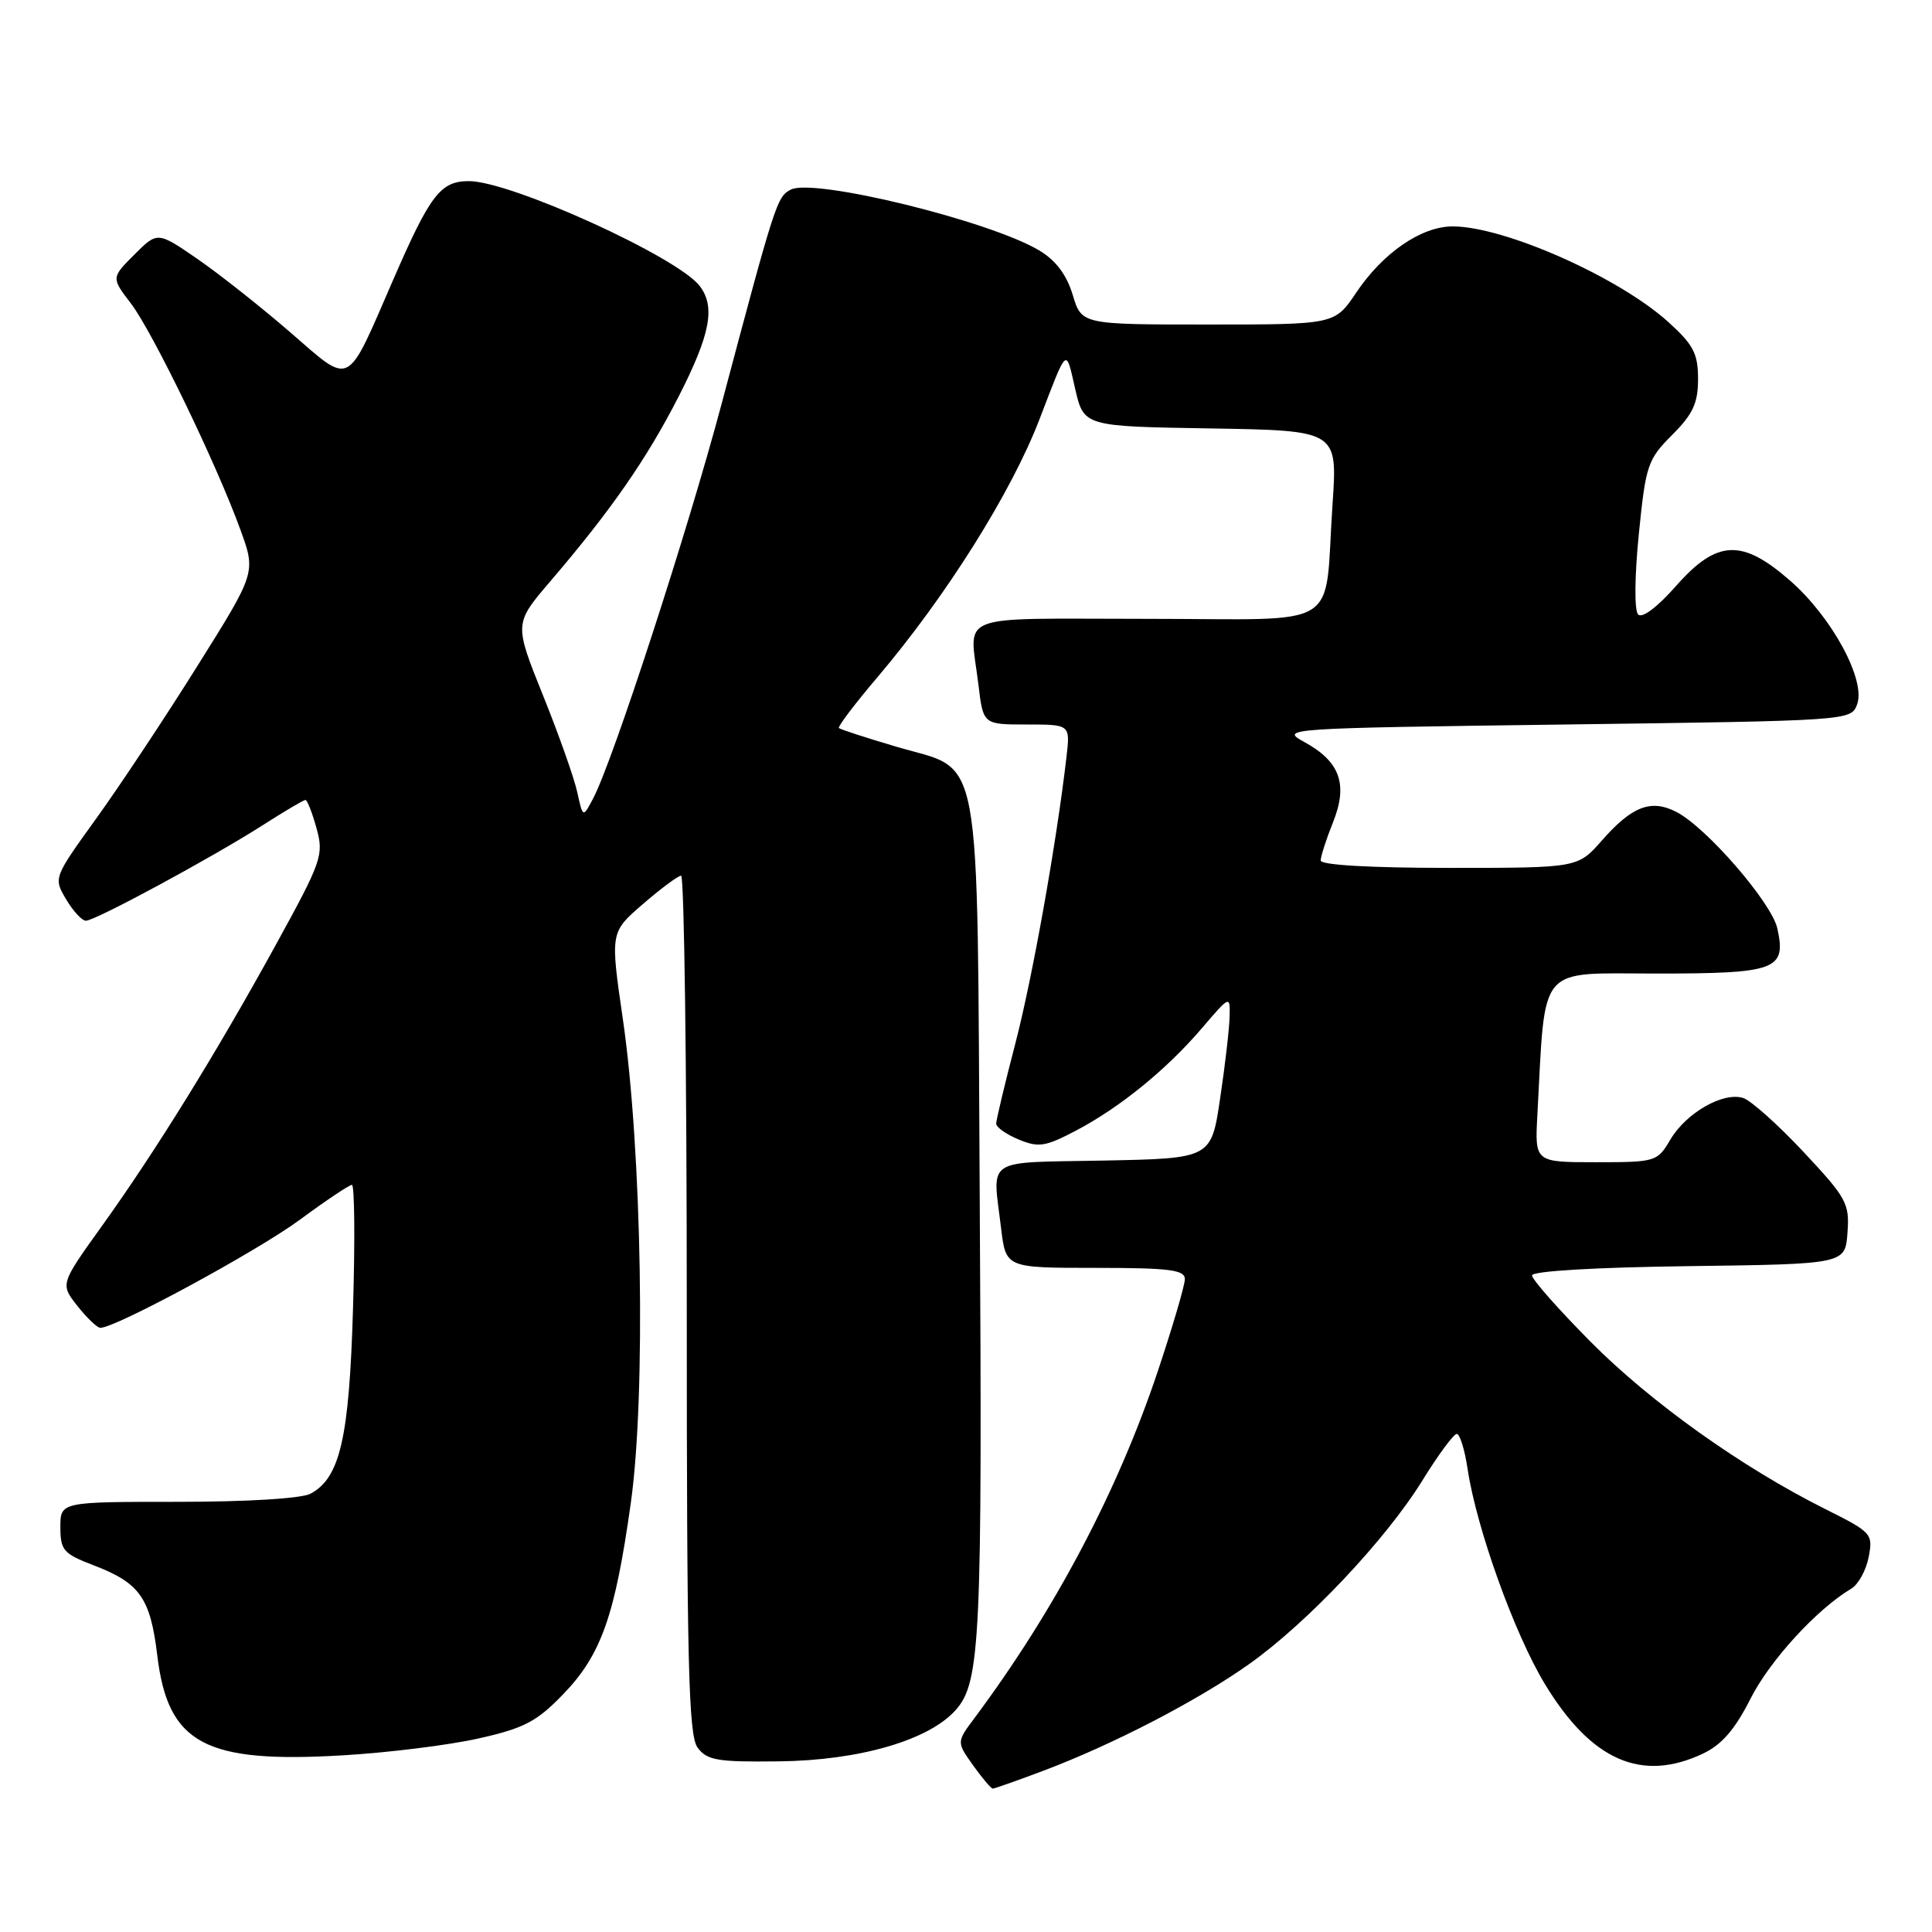 <?xml version="1.0" encoding="UTF-8" standalone="no"?>
<!DOCTYPE svg PUBLIC "-//W3C//DTD SVG 1.1//EN" "http://www.w3.org/Graphics/SVG/1.1/DTD/svg11.dtd" >
<svg xmlns="http://www.w3.org/2000/svg" xmlns:xlink="http://www.w3.org/1999/xlink" version="1.1" viewBox="0 0 256 256">
 <g >
 <path fill="currentColor"
d=" M 138.23 234.64 C 147.45 231.17 158.68 225.35 165.53 220.49 C 173.24 215.02 183.66 203.98 188.50 196.13 C 190.58 192.76 192.62 190.00 193.03 190.00 C 193.44 190.00 194.09 192.11 194.47 194.68 C 195.65 202.50 200.66 216.46 204.69 223.12 C 210.84 233.28 217.51 236.22 225.66 232.36 C 228.16 231.17 229.90 229.15 231.96 225.07 C 234.52 220.01 240.75 213.21 245.31 210.50 C 246.24 209.95 247.27 208.07 247.61 206.32 C 248.20 203.24 248.03 203.04 241.86 199.96 C 230.79 194.42 218.76 185.85 210.75 177.78 C 206.49 173.48 203.00 169.53 203.00 169.00 C 203.00 168.43 211.32 167.93 223.75 167.77 C 244.50 167.50 244.50 167.50 244.80 163.34 C 245.09 159.47 244.69 158.74 238.98 152.64 C 235.61 149.04 232.01 145.82 230.98 145.49 C 228.33 144.65 223.44 147.45 221.34 150.99 C 219.60 153.94 219.41 154.00 211.47 154.00 C 203.37 154.00 203.37 154.00 203.71 147.75 C 204.81 127.50 203.55 129.00 219.46 129.00 C 235.39 129.00 236.71 128.51 235.51 123.03 C 234.75 119.60 226.09 109.60 222.10 107.57 C 218.75 105.86 216.23 106.84 212.23 111.40 C 209.06 115.00 209.06 115.00 192.03 115.00 C 181.58 115.00 175.00 114.62 175.00 114.02 C 175.00 113.48 175.73 111.20 176.63 108.96 C 178.65 103.92 177.57 100.90 172.79 98.30 C 169.56 96.53 170.23 96.49 207.39 96.00 C 245.16 95.50 245.27 95.49 246.08 93.33 C 247.25 90.14 242.79 81.86 237.28 77.01 C 230.83 71.34 227.51 71.48 222.06 77.67 C 219.60 80.46 217.59 81.97 217.06 81.42 C 216.55 80.89 216.59 76.41 217.15 70.79 C 218.07 61.62 218.32 60.88 221.56 57.64 C 224.33 54.87 225.00 53.42 225.00 50.22 C 225.00 46.84 224.39 45.68 221.04 42.65 C 214.46 36.71 199.32 30.00 192.49 30.00 C 188.34 30.00 183.26 33.48 179.70 38.78 C 176.87 43.00 176.87 43.00 160.09 43.00 C 143.32 43.00 143.32 43.00 142.14 39.07 C 141.34 36.42 139.91 34.51 137.73 33.20 C 131.19 29.27 107.78 23.54 104.77 25.13 C 102.95 26.10 102.74 26.73 95.62 53.50 C 91.13 70.37 81.24 100.75 78.61 105.77 C 77.24 108.38 77.24 108.38 76.49 104.97 C 76.08 103.09 74.03 97.29 71.93 92.09 C 68.13 82.63 68.13 82.63 72.89 77.06 C 80.94 67.66 85.68 60.84 89.93 52.53 C 94.13 44.30 94.82 40.66 92.72 37.90 C 89.78 34.05 67.67 24.00 62.13 24.00 C 58.37 24.00 57.01 25.77 52.07 37.14 C 45.80 51.56 46.66 51.13 38.48 44.05 C 34.64 40.72 29.11 36.35 26.19 34.33 C 20.87 30.67 20.87 30.67 17.81 33.73 C 14.74 36.80 14.74 36.80 17.34 40.20 C 20.23 43.99 28.67 61.42 31.85 70.18 C 33.92 75.86 33.92 75.86 26.17 88.22 C 21.91 95.03 15.87 104.13 12.75 108.46 C 7.09 116.31 7.08 116.33 8.76 119.16 C 9.68 120.72 10.86 122.00 11.38 122.00 C 12.62 122.00 27.98 113.70 34.77 109.37 C 37.67 107.51 40.23 106.00 40.47 106.00 C 40.71 106.00 41.37 107.68 41.94 109.74 C 42.92 113.29 42.65 114.08 36.66 124.99 C 28.77 139.37 20.70 152.42 13.52 162.43 C 7.98 170.15 7.98 170.15 10.24 173.02 C 11.48 174.60 12.85 175.91 13.27 175.94 C 15.09 176.08 34.04 165.82 39.75 161.61 C 43.19 159.07 46.29 157.00 46.63 157.00 C 46.98 157.00 47.05 164.31 46.78 173.25 C 46.28 190.52 45.07 195.82 41.15 197.92 C 39.95 198.56 32.80 199.00 23.57 199.00 C 8.00 199.00 8.00 199.00 8.00 202.36 C 8.00 205.42 8.41 205.88 12.38 207.40 C 18.53 209.75 19.92 211.72 20.84 219.35 C 22.25 231.06 27.12 233.68 45.43 232.59 C 51.44 232.24 59.54 231.23 63.43 230.35 C 69.45 229.00 71.11 228.13 74.61 224.51 C 79.67 219.27 81.49 214.12 83.59 199.12 C 85.60 184.78 85.06 152.38 82.53 135.02 C 80.86 123.53 80.86 123.53 85.18 119.80 C 87.56 117.74 89.84 116.05 90.25 116.03 C 90.66 116.01 91.00 141.56 91.00 172.81 C 91.00 220.41 91.23 229.93 92.43 231.56 C 93.67 233.25 95.03 233.49 103.18 233.39 C 113.90 233.27 123.13 230.58 126.67 226.55 C 129.91 222.86 130.17 217.12 129.82 158.95 C 129.45 97.63 130.32 102.36 118.76 98.94 C 114.77 97.76 111.35 96.65 111.16 96.47 C 110.97 96.30 113.27 93.26 116.27 89.73 C 125.40 78.97 134.04 65.21 137.76 55.50 C 141.48 45.81 141.21 46.04 142.46 51.50 C 143.61 56.50 143.61 56.50 160.42 56.77 C 177.23 57.05 177.23 57.05 176.57 66.77 C 175.41 83.83 178.37 82.00 151.92 82.00 C 126.06 82.00 128.48 81.05 129.65 90.75 C 130.28 96.00 130.28 96.00 136.04 96.00 C 141.81 96.00 141.81 96.00 141.32 100.25 C 140.00 111.66 136.82 129.50 134.54 138.26 C 133.14 143.63 132.00 148.41 132.00 148.89 C 132.00 149.37 133.34 150.31 134.98 150.99 C 137.60 152.08 138.52 151.94 142.48 149.86 C 148.33 146.80 154.55 141.75 159.25 136.25 C 162.97 131.90 163.00 131.88 162.93 134.68 C 162.90 136.23 162.34 141.10 161.68 145.50 C 160.50 153.50 160.50 153.50 146.25 153.78 C 130.24 154.09 131.51 153.25 132.65 162.75 C 133.28 168.00 133.28 168.00 145.14 168.00 C 154.96 168.00 157.00 168.26 157.00 169.49 C 157.00 170.30 155.39 175.77 153.43 181.65 C 148.07 197.67 139.75 213.40 129.11 227.67 C 126.75 230.83 126.75 230.83 128.94 233.92 C 130.15 235.61 131.32 237.00 131.55 237.00 C 131.77 237.00 134.78 235.94 138.23 234.64 Z "/>
</g>
</svg>